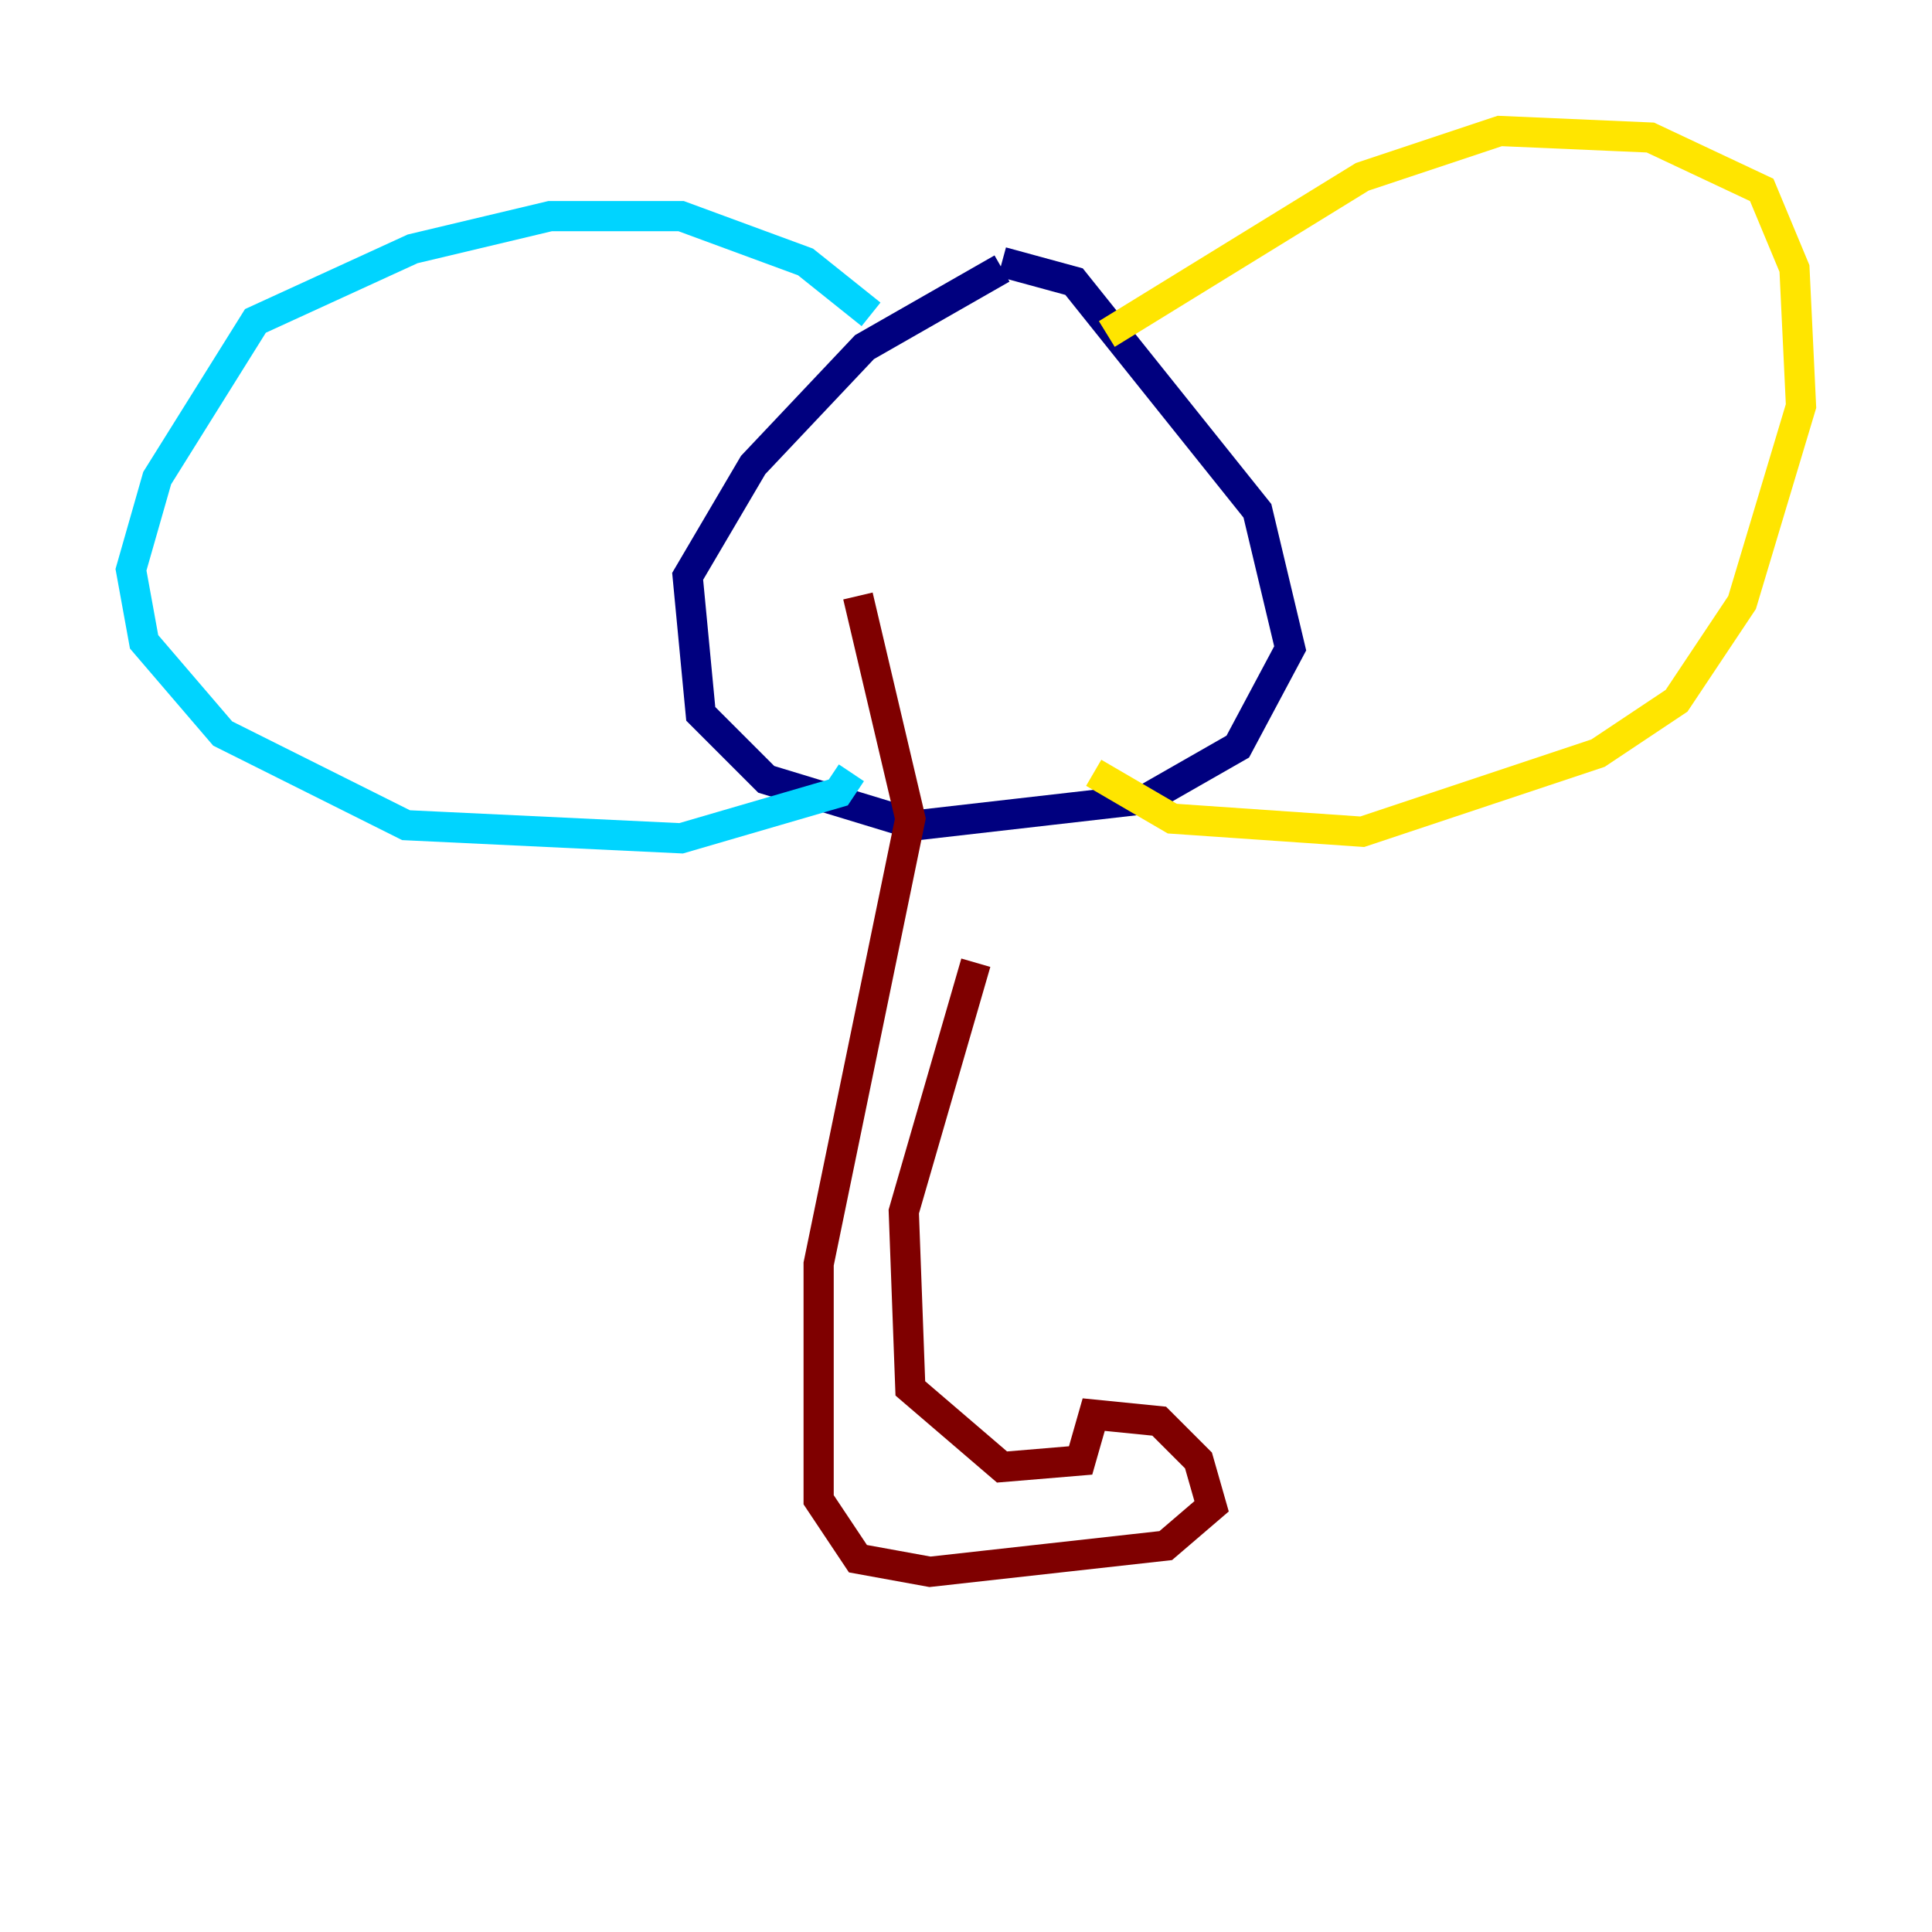 <?xml version="1.0" encoding="utf-8" ?>
<svg baseProfile="tiny" height="128" version="1.2" viewBox="0,0,128,128" width="128" xmlns="http://www.w3.org/2000/svg" xmlns:ev="http://www.w3.org/2001/xml-events" xmlns:xlink="http://www.w3.org/1999/xlink"><defs /><polyline fill="none" points="66.386,17.79 57.275,22.997 49.898,30.807 45.559,38.183 46.427,47.295 50.766,51.634 60.746,54.671 75.932,52.936 82.007,49.464 85.478,42.956 83.308,33.844 71.159,18.658 66.386,17.356" stroke="#00007f" stroke-width="2" /><polyline fill="none" points="57.709,20.827 53.37,17.356 45.125,14.319 36.447,14.319 27.336,16.488 16.922,21.261 10.414,31.675 8.678,37.749 9.546,42.522 14.752,48.597 26.902,54.671 45.125,55.539 55.539,52.502 56.407,51.2" stroke="#00d4ff" stroke-width="2" /><polyline fill="none" points="73.329,22.129 90.251,11.715 99.363,8.678 109.342,9.112 116.719,12.583 118.888,17.79 119.322,26.902 115.417,39.919 111.078,46.427 105.871,49.898 90.251,55.105 77.668,54.237 72.461,51.2" stroke="#ffe500" stroke-width="2" /><polyline fill="none" points="56.841,39.485 60.312,54.237 54.237,83.742 54.237,99.363 56.841,103.268 61.614,104.136 77.234,102.4 80.271,99.797 79.403,96.759 76.8,94.156 72.461,93.722 71.593,96.759 66.386,97.193 60.312,91.986 59.878,80.271 64.651,63.783" stroke="#7f0000" stroke-width="2" /></svg>